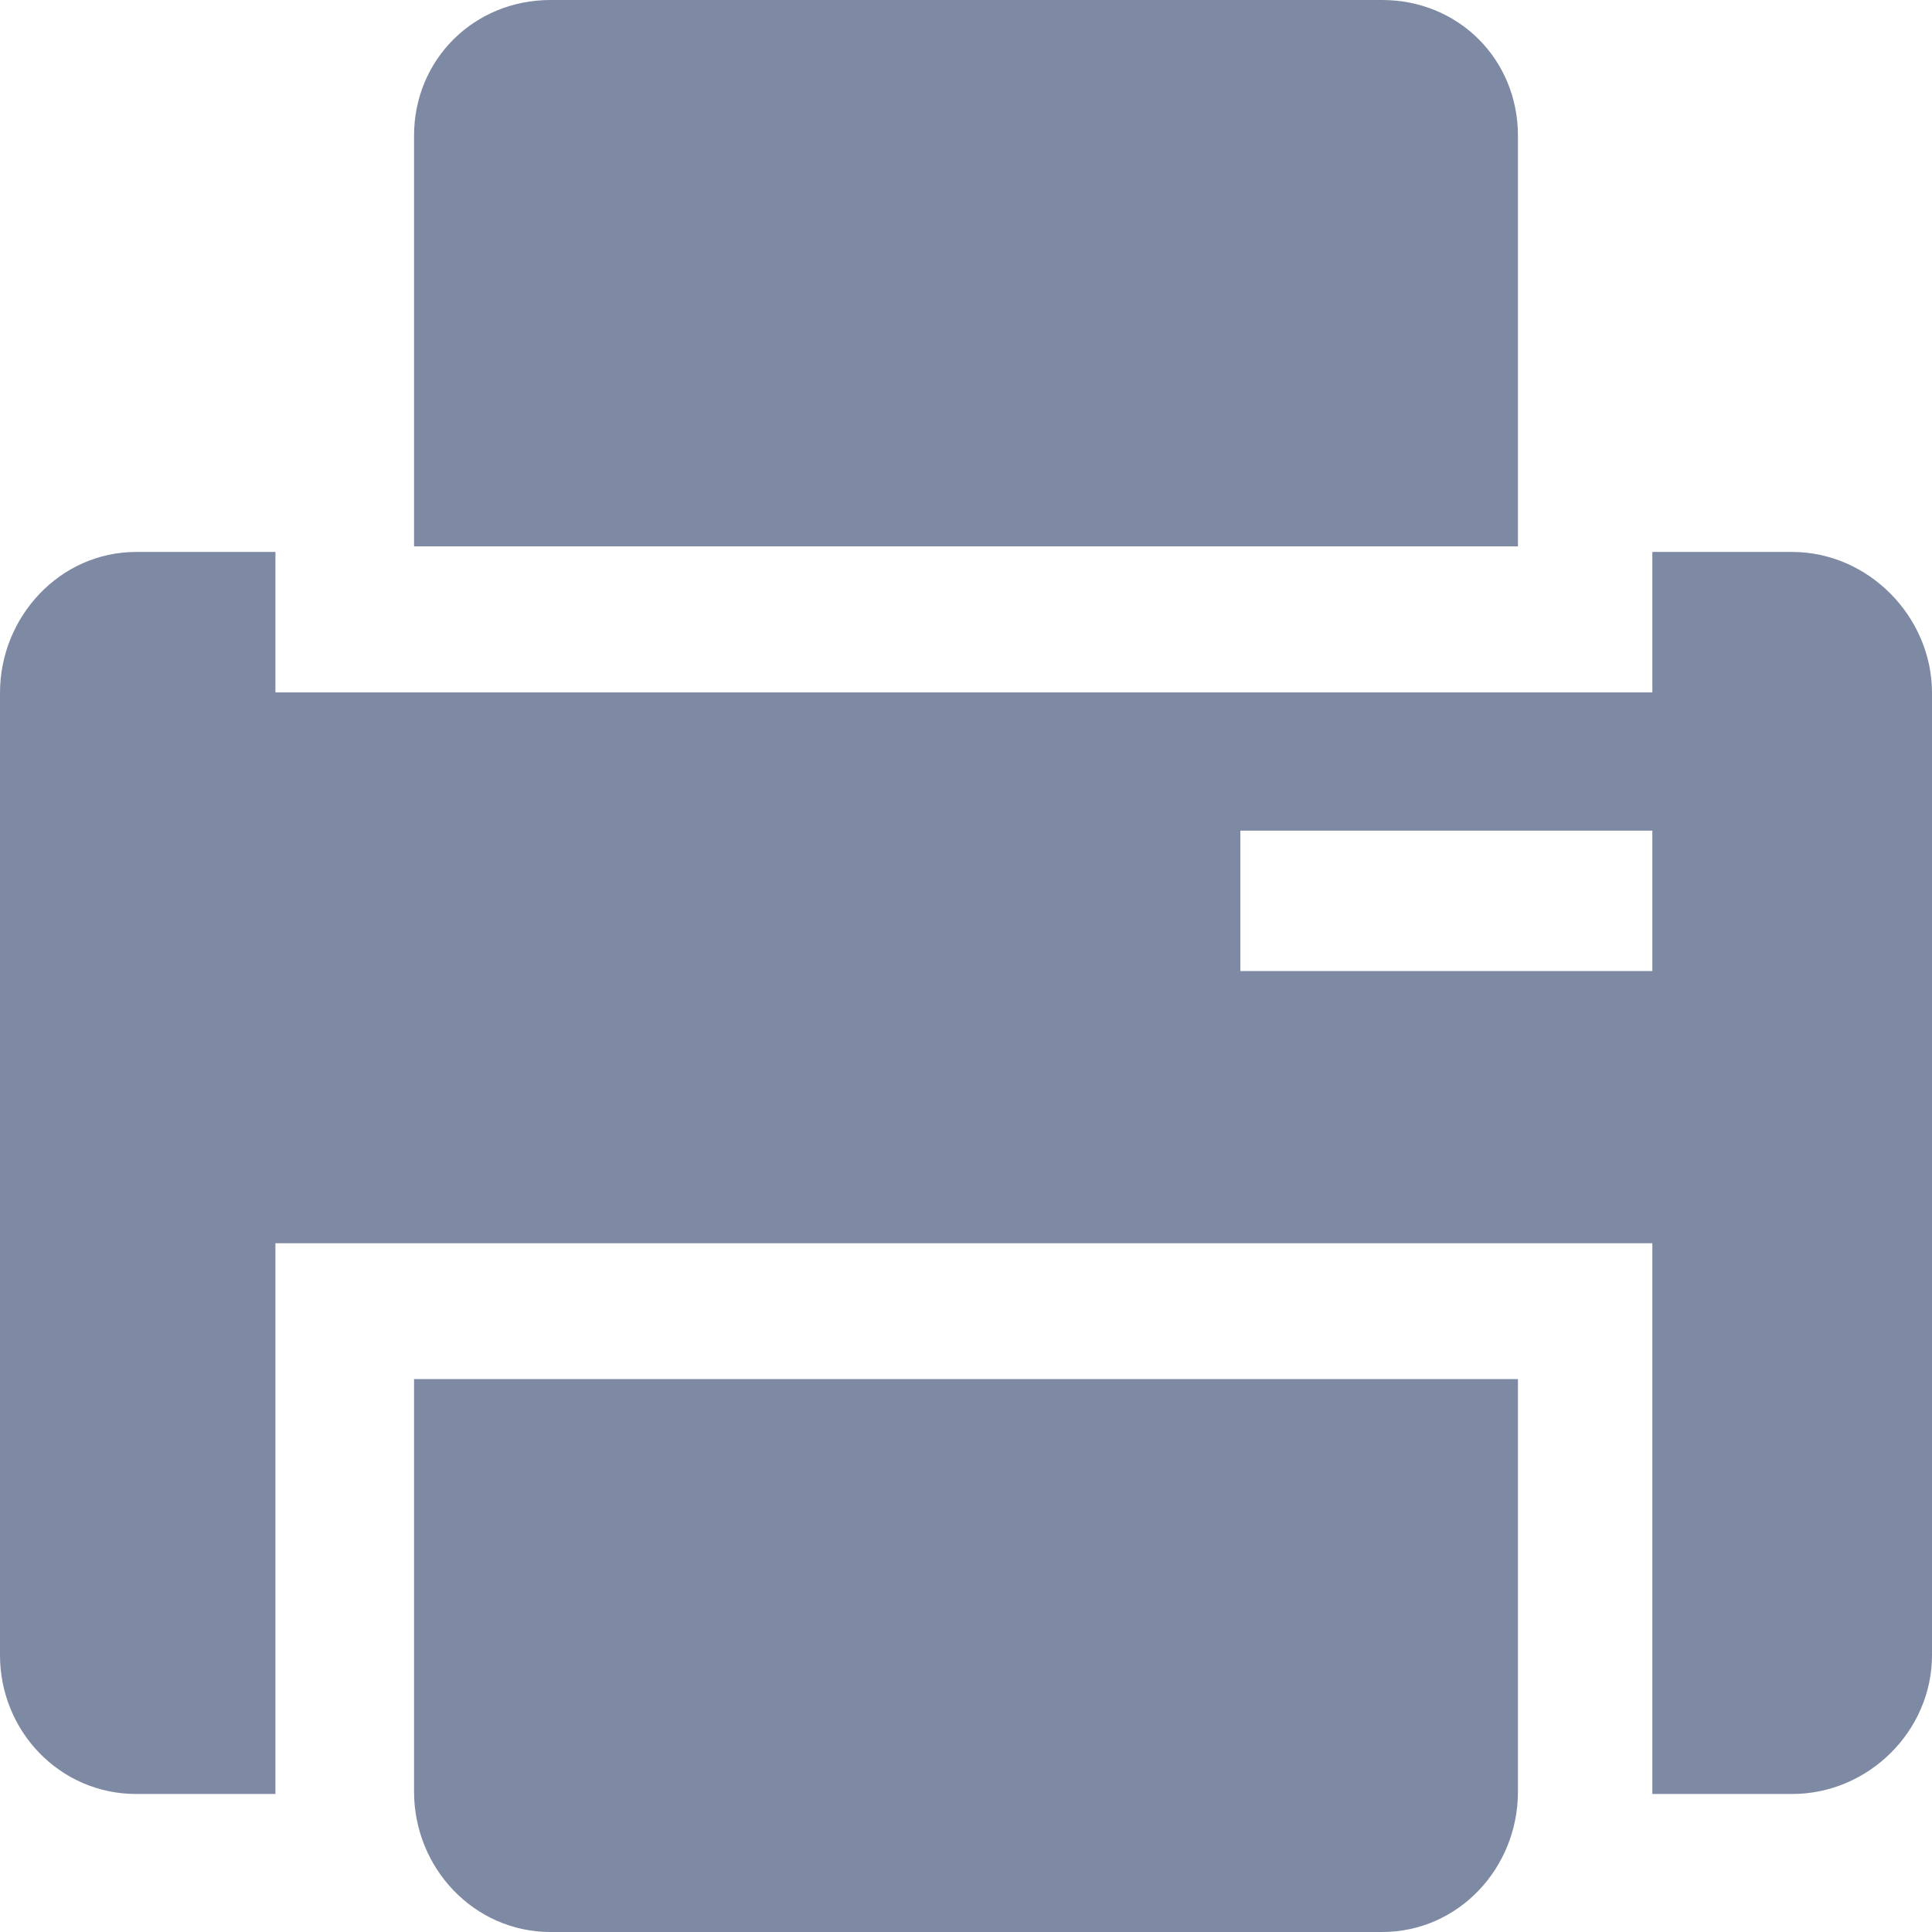 <?xml version="1.0" encoding="UTF-8"?>
<svg width="16px" height="16px" viewBox="0 0 16 16" version="1.1" xmlns="http://www.w3.org/2000/svg" xmlns:xlink="http://www.w3.org/1999/xlink">
    <title>形状结合</title>
    <g id="重医加急-V3" stroke="none" stroke-width="1" fill="none" fill-rule="evenodd">
        <g id="B05-病历目录-时间轴模式-x结果显示" transform="translate(-166, -393)" fill="#7E89A4" fill-rule="nonzero">
            <g id="左侧列表" transform="translate(128, 152)">
                <g id="列表-顶部">
                    <g id="编组-7" transform="translate(8, 56)">
                        <g id="编组-10备份-6" transform="translate(14, 168)">
                            <path d="M28.571,28.421 L28.571,31.838 C28.571,32.47 28.079,33 27.446,33 L27.446,33 L20.559,33 C19.926,33 19.429,32.47 19.429,31.838 L19.429,31.838 L19.429,28.421 L28.571,28.421 Z M18.281,21.571 L18.281,22.734 L29.684,22.734 L29.684,21.571 L30.842,21.571 C31.474,21.571 32,22.108 32,22.738 L32,22.738 L32,30.707 C32,31.337 31.472,31.857 30.842,31.857 L30.842,31.857 L29.684,31.857 L29.684,27.296 L18.281,27.296 L18.281,31.857 L17.128,31.857 C16.496,31.857 16,31.337 16,30.707 L16,30.707 L16,22.738 C16,22.108 16.496,21.571 17.128,21.571 L17.128,21.571 L18.281,21.571 Z M29.684,23.879 L26.272,23.879 L26.272,25.042 L29.684,25.042 L29.684,23.879 Z M27.446,17 C28.079,17 28.571,17.492 28.571,18.124 L28.571,18.124 L28.571,21.525 L19.429,21.525 L19.429,18.124 C19.429,17.492 19.926,17 20.559,17 L20.559,17 Z" id="形状结合"></path>
                        </g>
                    </g>
                </g>
            </g>
        </g>
    </g>
</svg>